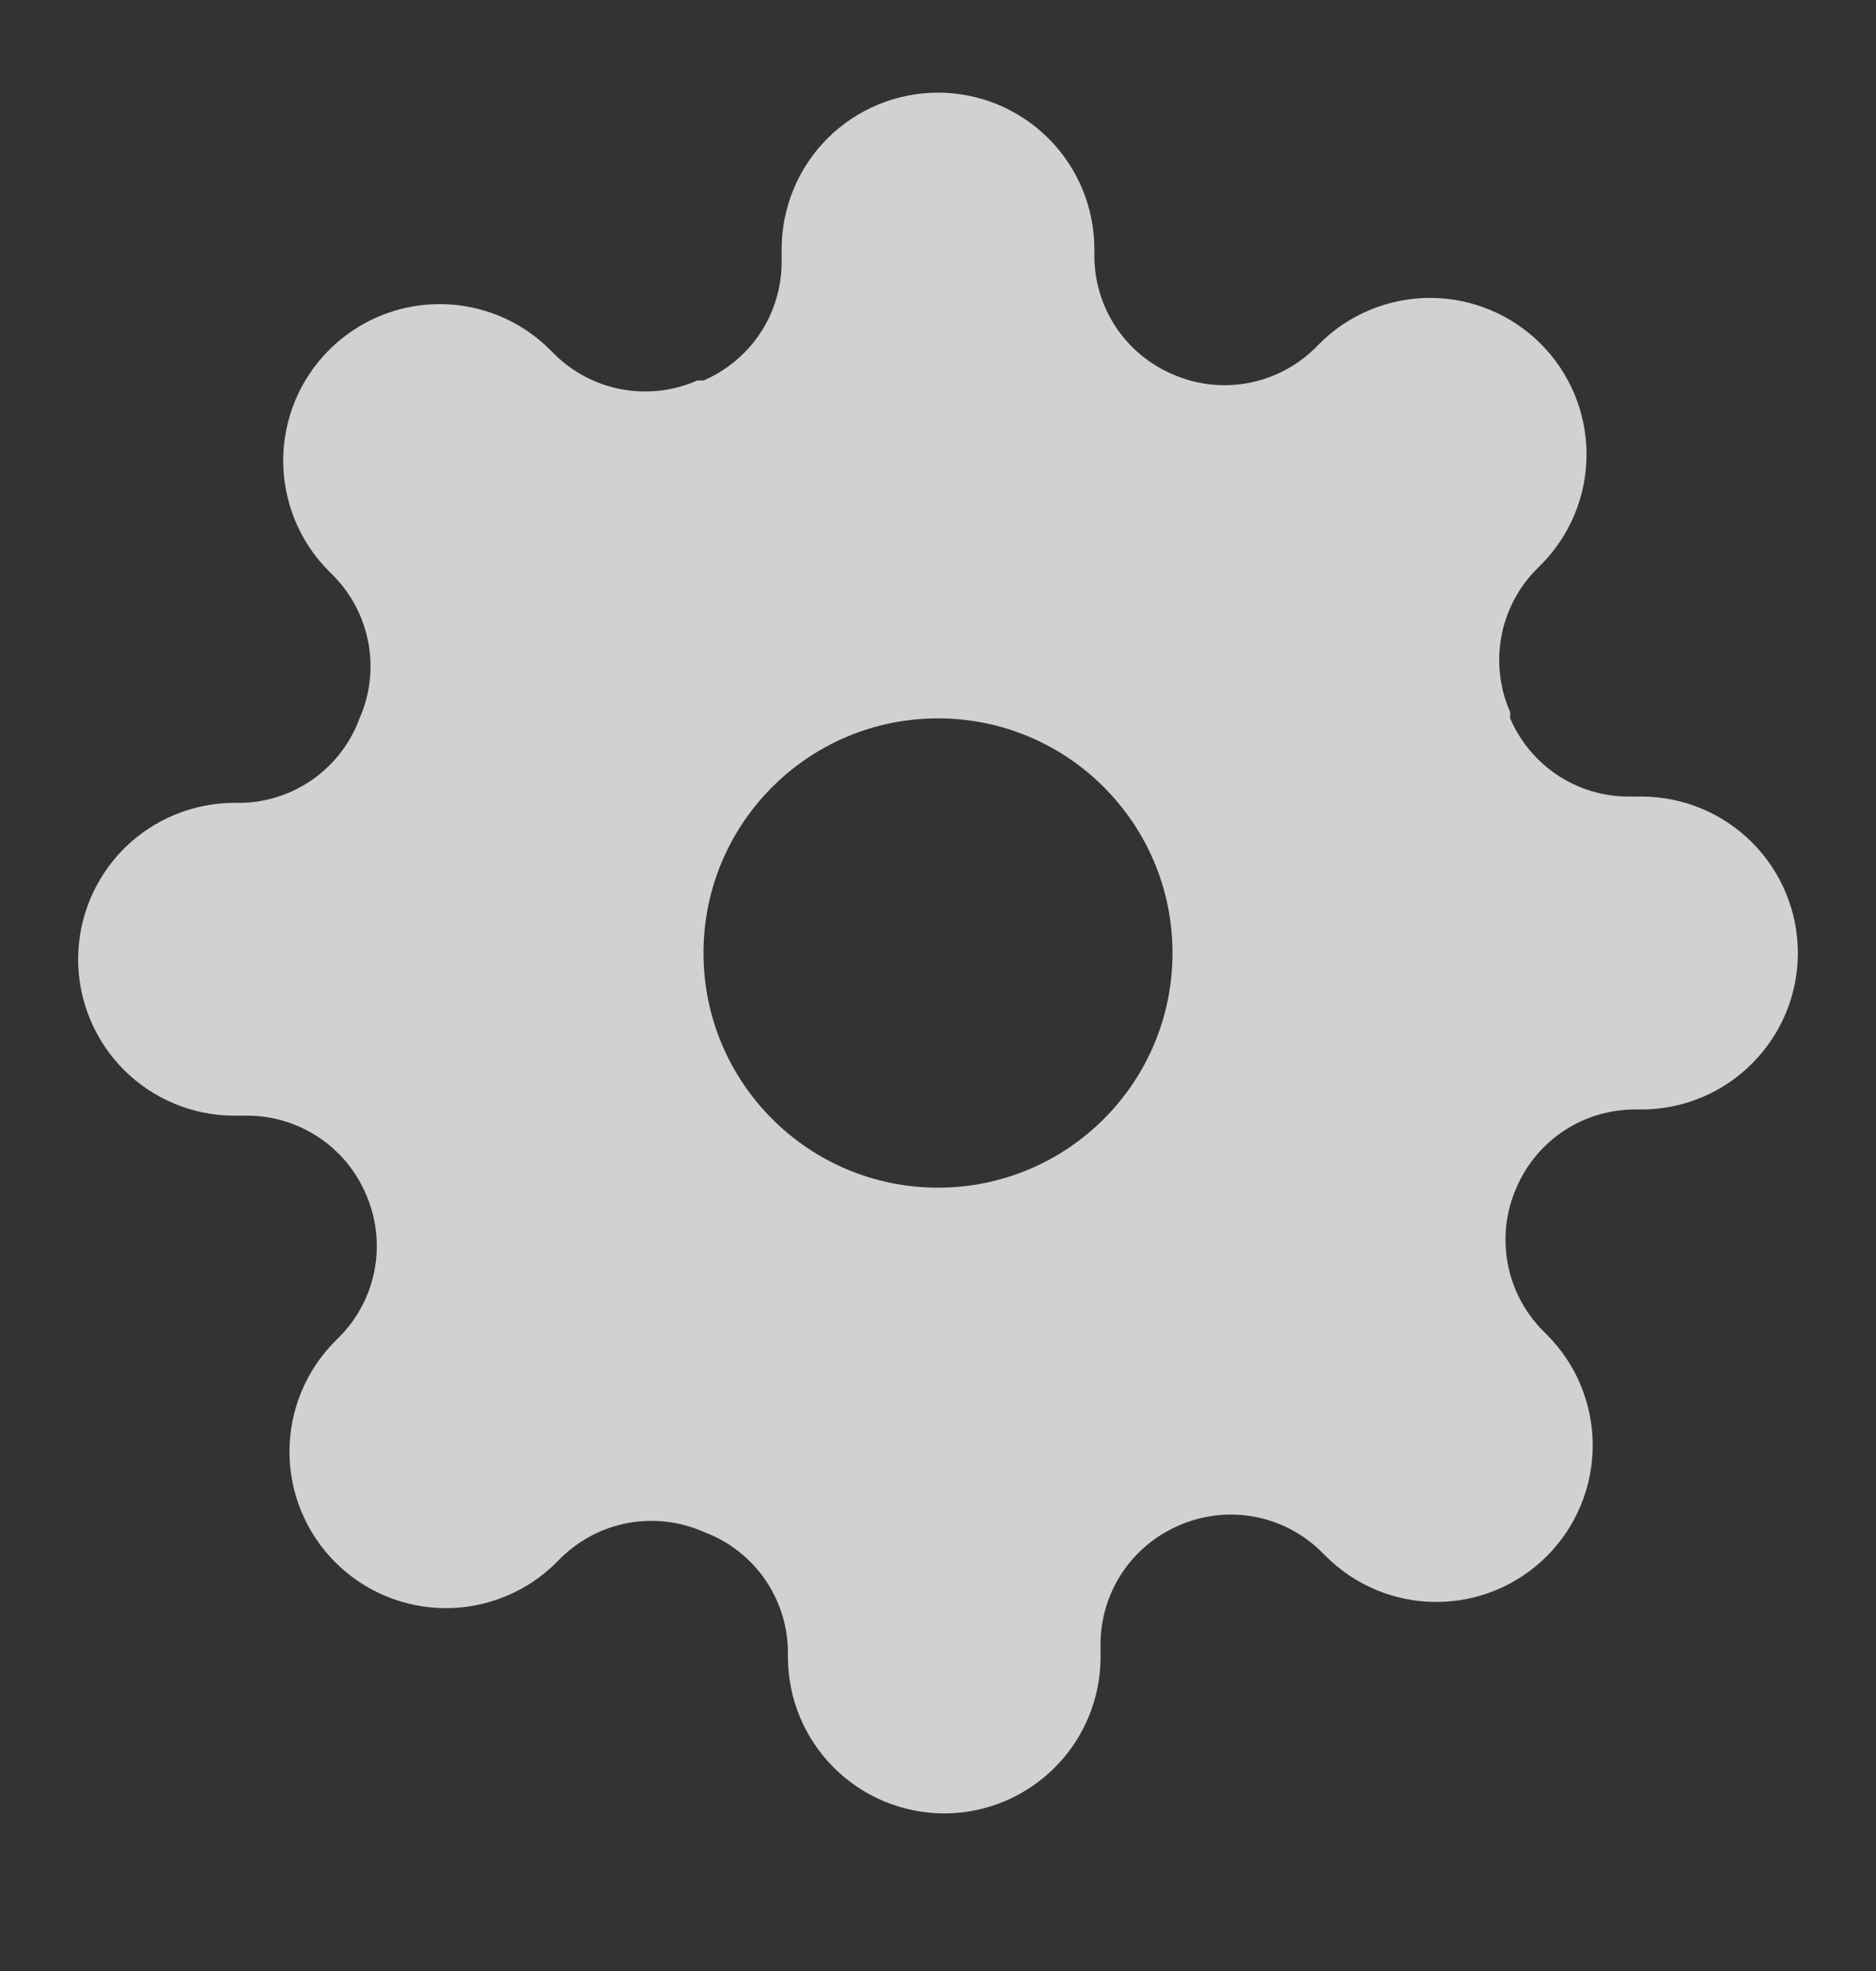 <svg width="20" height="21" viewBox="0 0 20 21" fill="none" xmlns="http://www.w3.org/2000/svg">
<rect x="0" y="0" width="20" height="21" fill="#333333" stroke="none"/>
<g clip-path="url(#clip0)">
<path fill-rule="evenodd" clip-rule="evenodd" d="M16.072 13.454C16.023 13.184 16.056 12.905 16.167 12.654C16.272 12.408 16.448 12.197 16.671 12.049C16.895 11.901 17.157 11.822 17.425 11.821H17.5C17.942 11.821 18.366 11.645 18.678 11.332C18.991 11.02 19.167 10.596 19.167 10.154C19.167 9.712 18.991 9.288 18.678 8.975C18.366 8.663 17.942 8.487 17.5 8.487H17.358C17.09 8.486 16.828 8.407 16.605 8.259C16.381 8.111 16.206 7.9 16.1 7.654V7.587C15.989 7.336 15.956 7.057 16.005 6.787C16.054 6.517 16.183 6.267 16.375 6.071L16.425 6.021C16.58 5.866 16.703 5.682 16.787 5.48C16.871 5.277 16.914 5.061 16.914 4.841C16.914 4.622 16.871 4.406 16.787 4.203C16.703 4.001 16.58 3.817 16.425 3.662C16.27 3.507 16.086 3.384 15.884 3.301C15.682 3.217 15.465 3.174 15.246 3.174C15.027 3.174 14.81 3.217 14.607 3.301C14.405 3.384 14.221 3.507 14.067 3.662L14.017 3.712C13.82 3.904 13.571 4.033 13.3 4.082C13.03 4.131 12.751 4.098 12.5 3.987C12.253 3.882 12.043 3.706 11.895 3.483C11.747 3.259 11.668 2.997 11.667 2.729V2.654C11.667 2.212 11.491 1.788 11.178 1.475C10.866 1.163 10.442 0.987 10 0.987C9.558 0.987 9.134 1.163 8.821 1.475C8.509 1.788 8.333 2.212 8.333 2.654V2.796C8.332 3.064 8.253 3.326 8.105 3.549C7.957 3.773 7.746 3.948 7.5 4.054H7.433C7.182 4.165 6.903 4.198 6.633 4.149C6.362 4.1 6.113 3.971 5.917 3.779L5.867 3.729C5.712 3.574 5.528 3.451 5.326 3.367C5.123 3.283 4.906 3.24 4.687 3.24C4.468 3.24 4.252 3.283 4.049 3.367C3.847 3.451 3.663 3.574 3.508 3.729C3.353 3.884 3.23 4.068 3.146 4.27C3.063 4.472 3.019 4.689 3.019 4.908C3.019 5.127 3.063 5.344 3.146 5.546C3.23 5.749 3.353 5.933 3.508 6.087L3.558 6.137C3.75 6.334 3.879 6.583 3.928 6.854C3.977 7.124 3.944 7.403 3.833 7.654C3.738 7.913 3.567 8.137 3.343 8.298C3.118 8.458 2.851 8.548 2.575 8.554H2.5C2.058 8.554 1.634 8.73 1.321 9.042C1.009 9.355 0.833 9.779 0.833 10.221C0.833 10.663 1.009 11.087 1.321 11.399C1.634 11.712 2.058 11.887 2.5 11.887H2.642C2.91 11.888 3.172 11.968 3.395 12.116C3.619 12.264 3.794 12.474 3.9 12.721C4.011 12.972 4.044 13.251 3.995 13.521C3.946 13.791 3.817 14.041 3.625 14.237L3.575 14.287C3.42 14.442 3.297 14.626 3.213 14.828C3.129 15.031 3.086 15.248 3.086 15.466C3.086 15.685 3.129 15.902 3.213 16.105C3.297 16.307 3.42 16.491 3.575 16.646C3.73 16.801 3.914 16.924 4.116 17.007C4.318 17.091 4.535 17.134 4.754 17.134C4.973 17.134 5.19 17.091 5.392 17.007C5.595 16.924 5.778 16.801 5.933 16.646L5.983 16.596C6.18 16.404 6.429 16.275 6.699 16.226C6.97 16.177 7.249 16.21 7.5 16.321C7.759 16.416 7.983 16.587 8.144 16.811C8.304 17.036 8.393 17.303 8.4 17.579V17.654C8.4 18.096 8.576 18.52 8.888 18.832C9.201 19.145 9.625 19.321 10.067 19.321C10.509 19.321 10.932 19.145 11.245 18.832C11.558 18.52 11.733 18.096 11.733 17.654V17.512C11.734 17.244 11.814 16.982 11.962 16.759C12.11 16.535 12.32 16.36 12.567 16.254C12.818 16.143 13.097 16.11 13.367 16.159C13.637 16.208 13.887 16.337 14.083 16.529L14.133 16.579C14.288 16.734 14.472 16.857 14.674 16.941C14.877 17.025 15.093 17.068 15.312 17.068C15.531 17.068 15.748 17.025 15.951 16.941C16.153 16.857 16.337 16.734 16.492 16.579C16.646 16.424 16.77 16.24 16.853 16.038C16.937 15.836 16.98 15.619 16.98 15.4C16.98 15.181 16.937 14.964 16.853 14.762C16.77 14.559 16.646 14.376 16.492 14.221L16.442 14.171C16.25 13.974 16.121 13.725 16.072 13.454ZM12.5 10.154C12.5 11.535 11.381 12.654 10 12.654C8.619 12.654 7.5 11.535 7.5 10.154C7.5 8.773 8.619 7.654 10 7.654C11.381 7.654 12.5 8.773 12.5 10.154Z" fill="white" fill-opacity="0.77"/>
</g>
<defs>
<clipPath id="clip0">
<rect width="20" height="20" fill="white" transform="translate(0 0.154)"/>
</clipPath>
</defs>
</svg>
